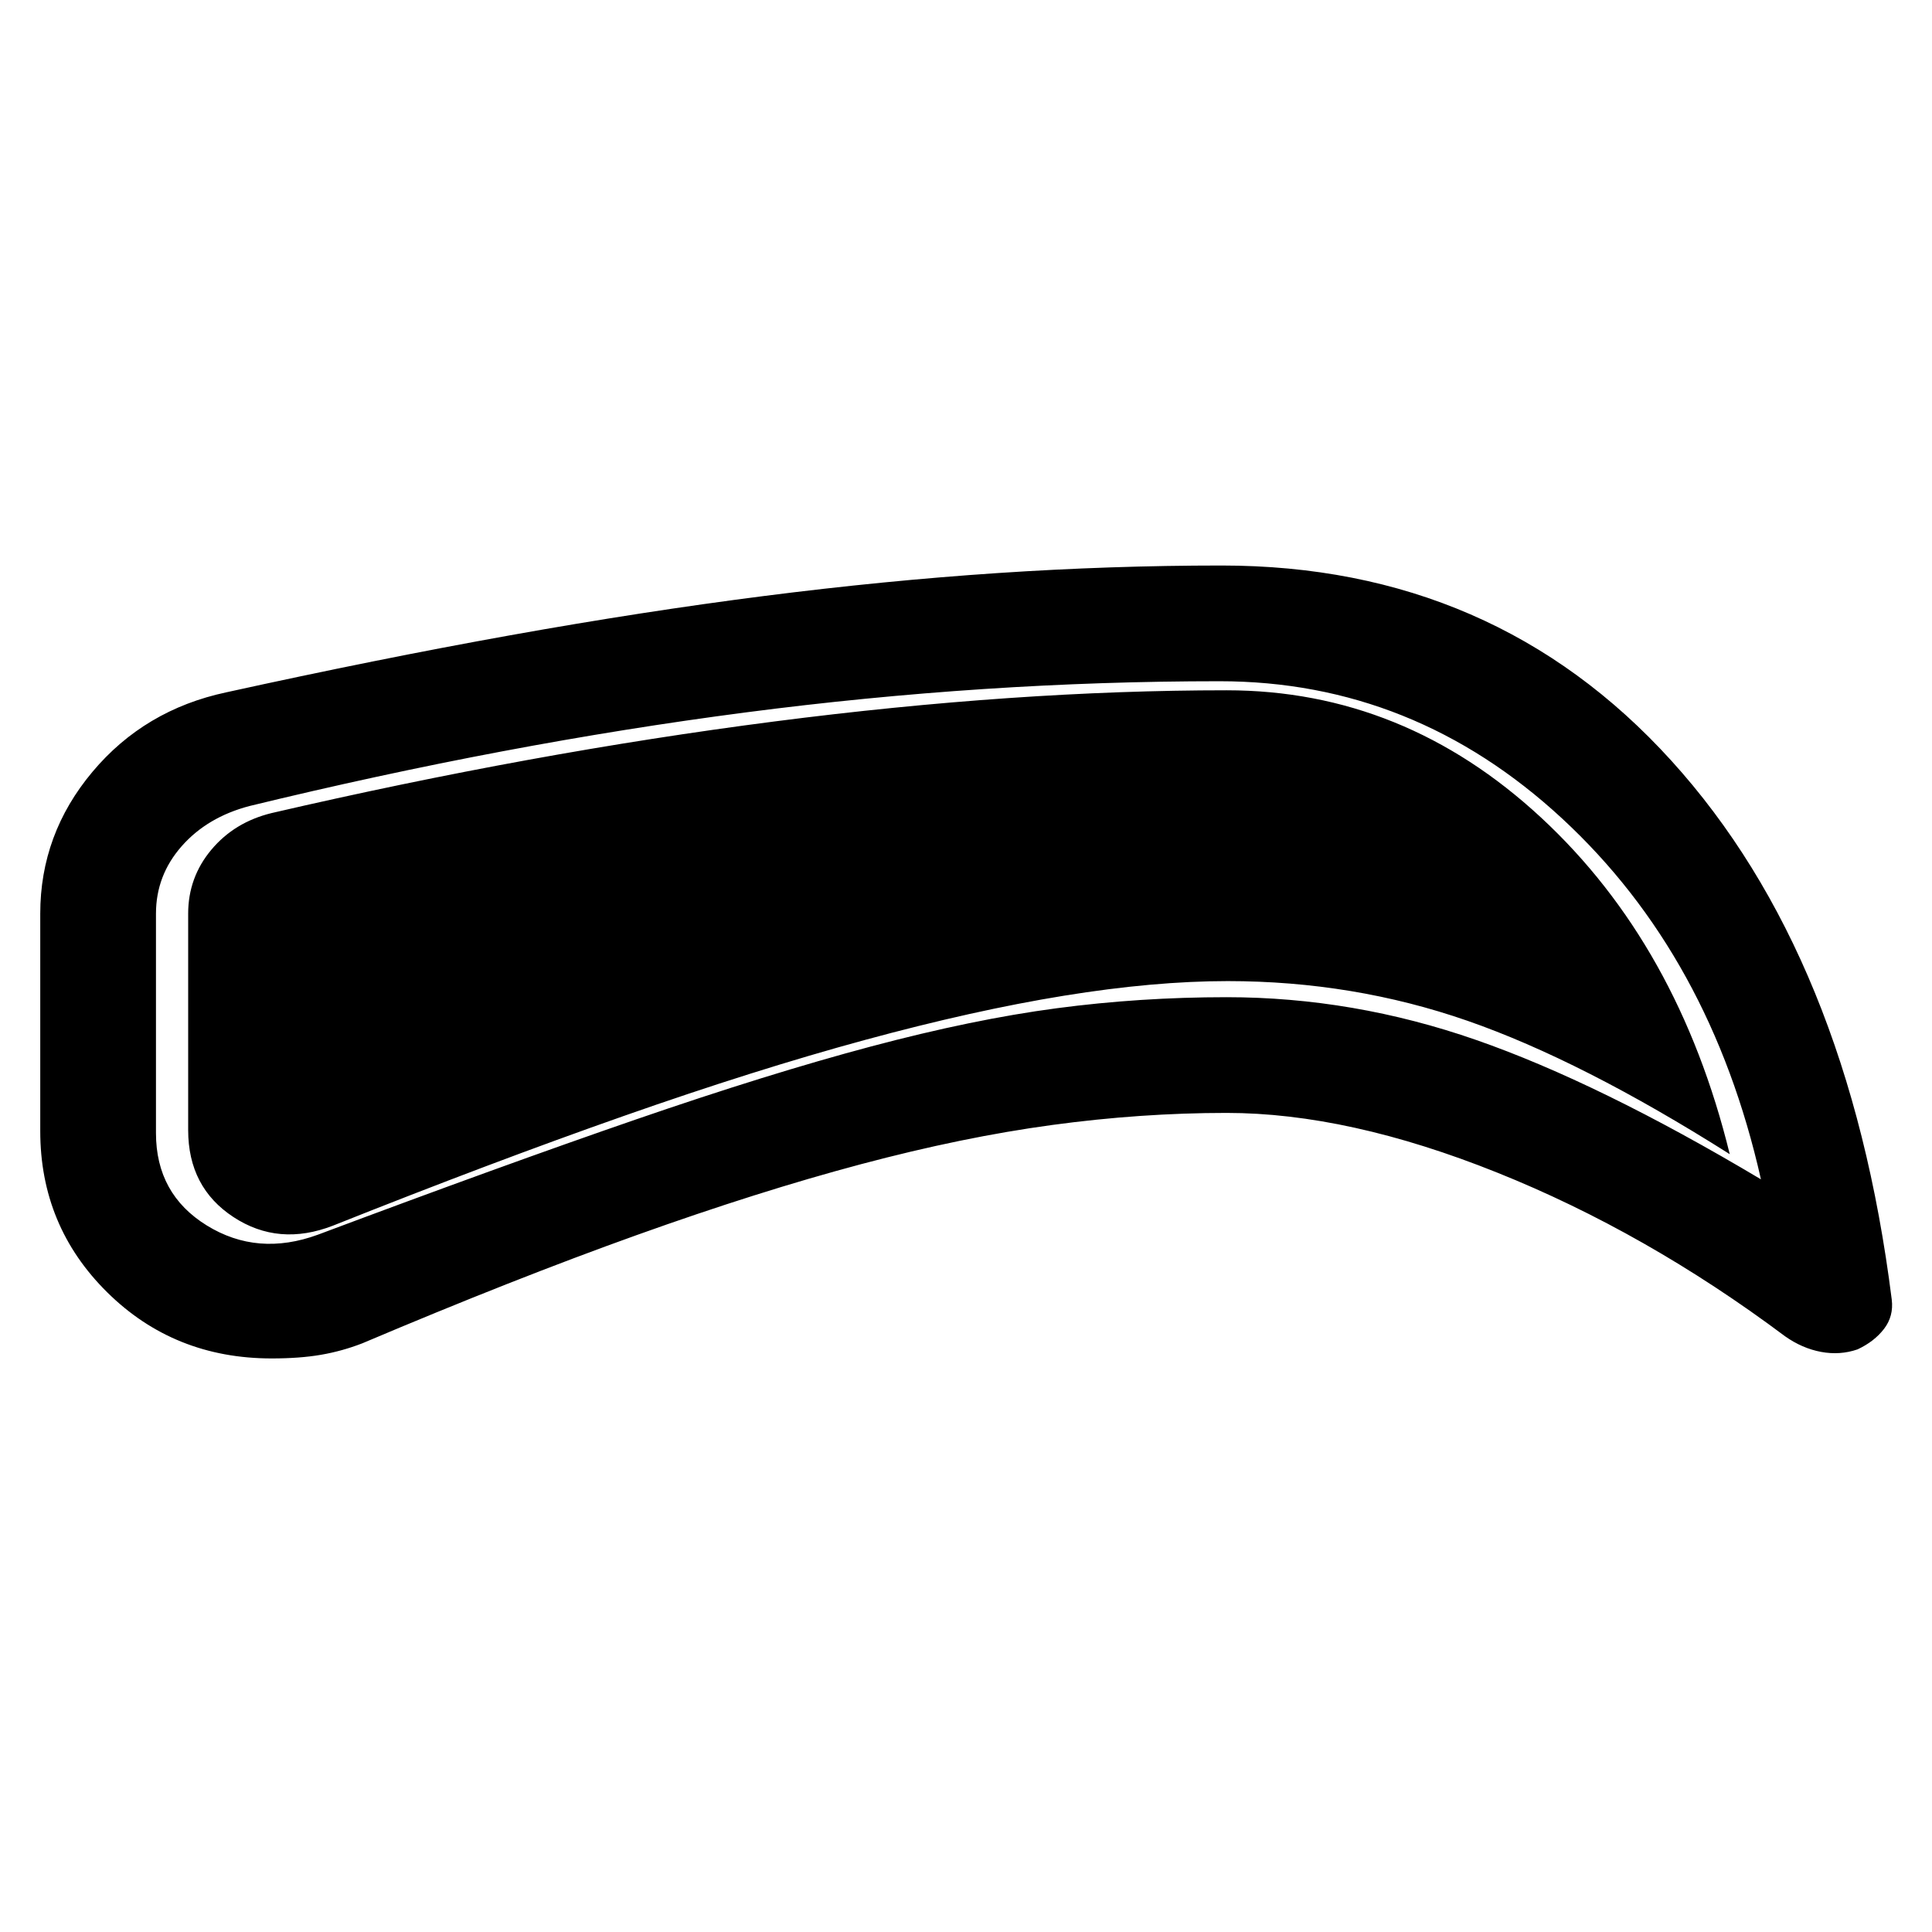 <svg xmlns="http://www.w3.org/2000/svg" height="48" viewBox="0 -960 960 960" width="48"><path d="M609.5-407q-42.5 0-86.75 6t-95 19.5Q377-368 316.25-346.25T180-292.5q-10.04 3.89-20.52 5.69Q149-285 135-285q-48.5 0-81.75-32.88Q20-350.75 20-398v-108q0-39.55 25.91-70.44 25.9-30.9 66.59-39.56 75-16.5 141.06-28.34 66.07-11.85 126-19.5 59.94-7.66 116.19-11.41T607-679q135.5 0 223.5 97T940-314.24q1 8.24-3.83 14.54-4.84 6.31-13.17 10.2-8.71 3-18.11 1.25Q895.5-290 887-296q-69.14-51.71-143.07-81.35Q670-407 609.5-407Zm0-57.5q63 0 124 21.25T875-374q-25-111-98.75-179.25T606-621.5q-116.5 0-235.5 15.5T124-559.5q-21 5.5-33.75 20T77.5-506v109q0 30.33 25.25 45.92Q128-335.5 158-346.5q92-34.5 158-57.25T432.75-440q50.75-13.5 92.25-19t84.5-5.5Zm.5-8q-36.5 0-81.25 7.25t-99 22Q375.5-428.5 310-405.5T165.5-351q-27 10.5-49.5-4.25T93.5-398.5V-506q0-18 11.5-31.75T135-556q129.5-30 249.75-45.5T609.5-617q88 0 156.25 63.25T859.5-386.5Q786-433 729.25-452.75T610-472.5Z"/></svg>